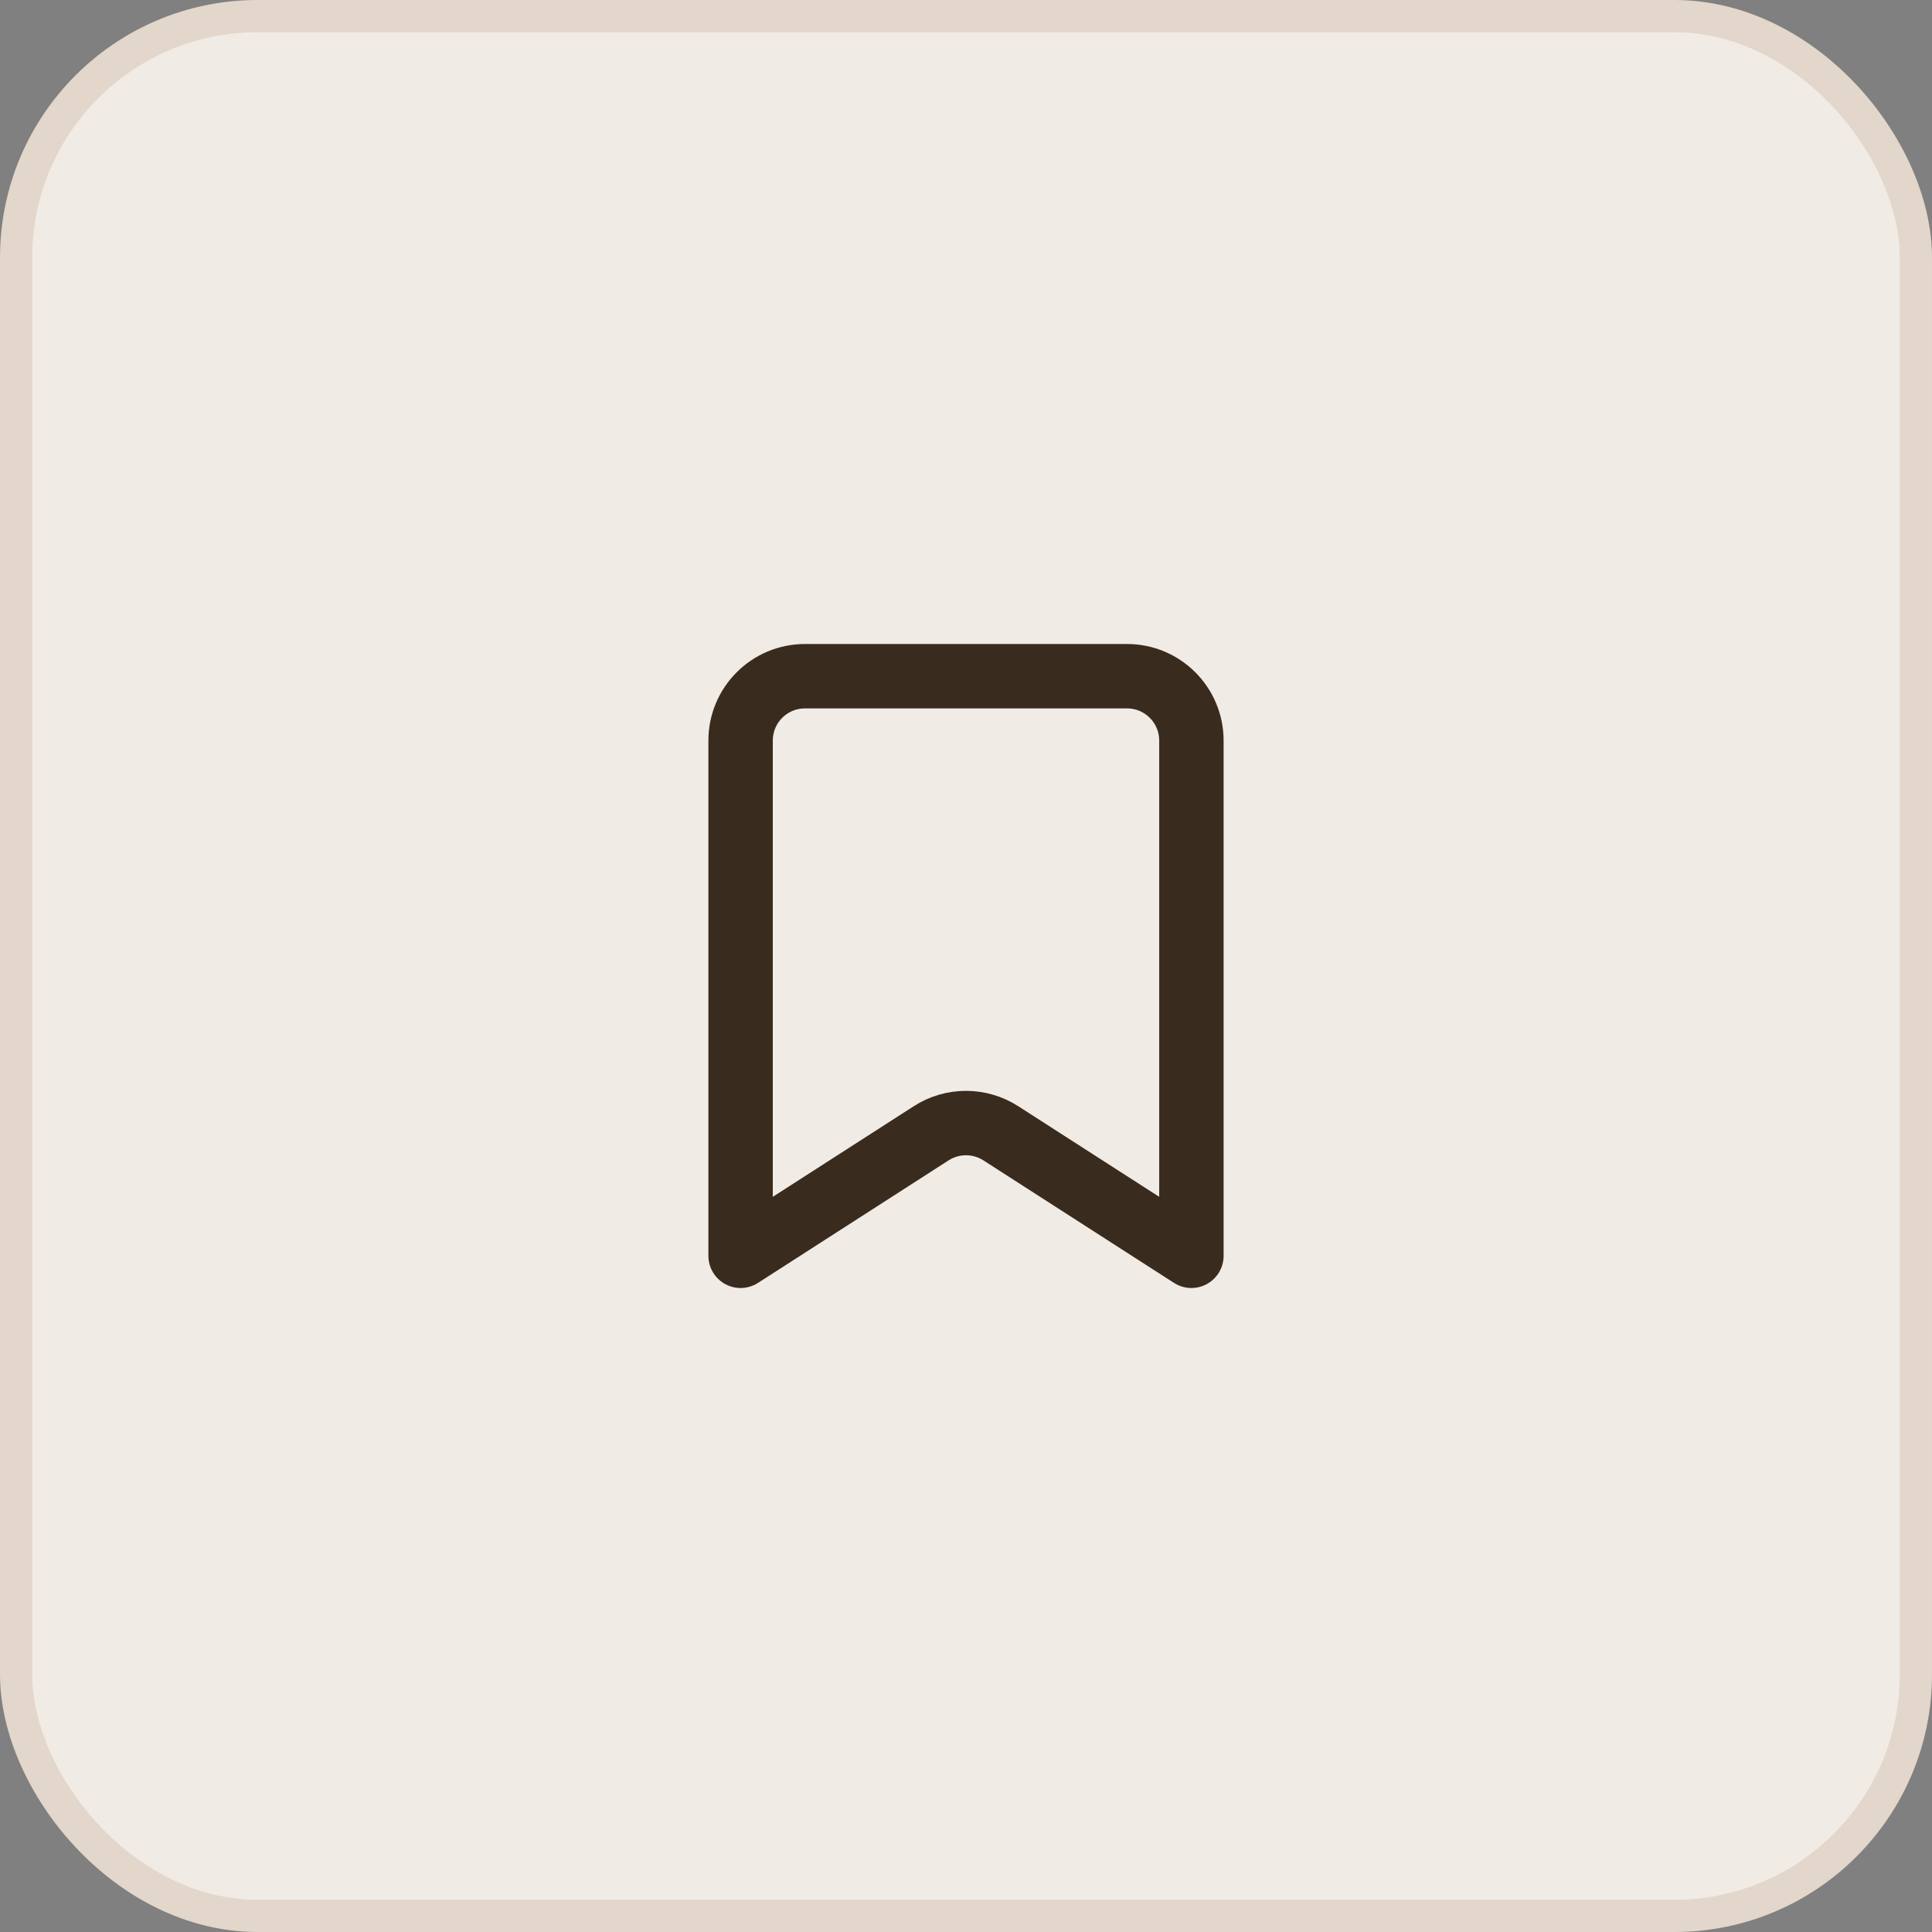 <svg width="60" height="60" viewBox="0 0 60 60" fill="none" xmlns="http://www.w3.org/2000/svg">
<rect x="0" y="0" width="60" height="60" fill="#808080" stroke="none"/>
<rect x="0.5" y="0.5" width="59" height="59" rx="7.5" fill="#F1EBE5"/>
<rect x="0.5" y="0.5" width="59" height="59" rx="7.5" stroke="#E3D6CA"/>
<path d="M23 39V23C23 21.895 23.895 21 25 21H35C36.105 21 37 21.895 37 23V39L31.081 35.195C30.423 34.772 29.577 34.772 28.919 35.195L23 39Z" stroke="#392B1D" stroke-width="2" stroke-linecap="round" stroke-linejoin="round"/>
</svg>

